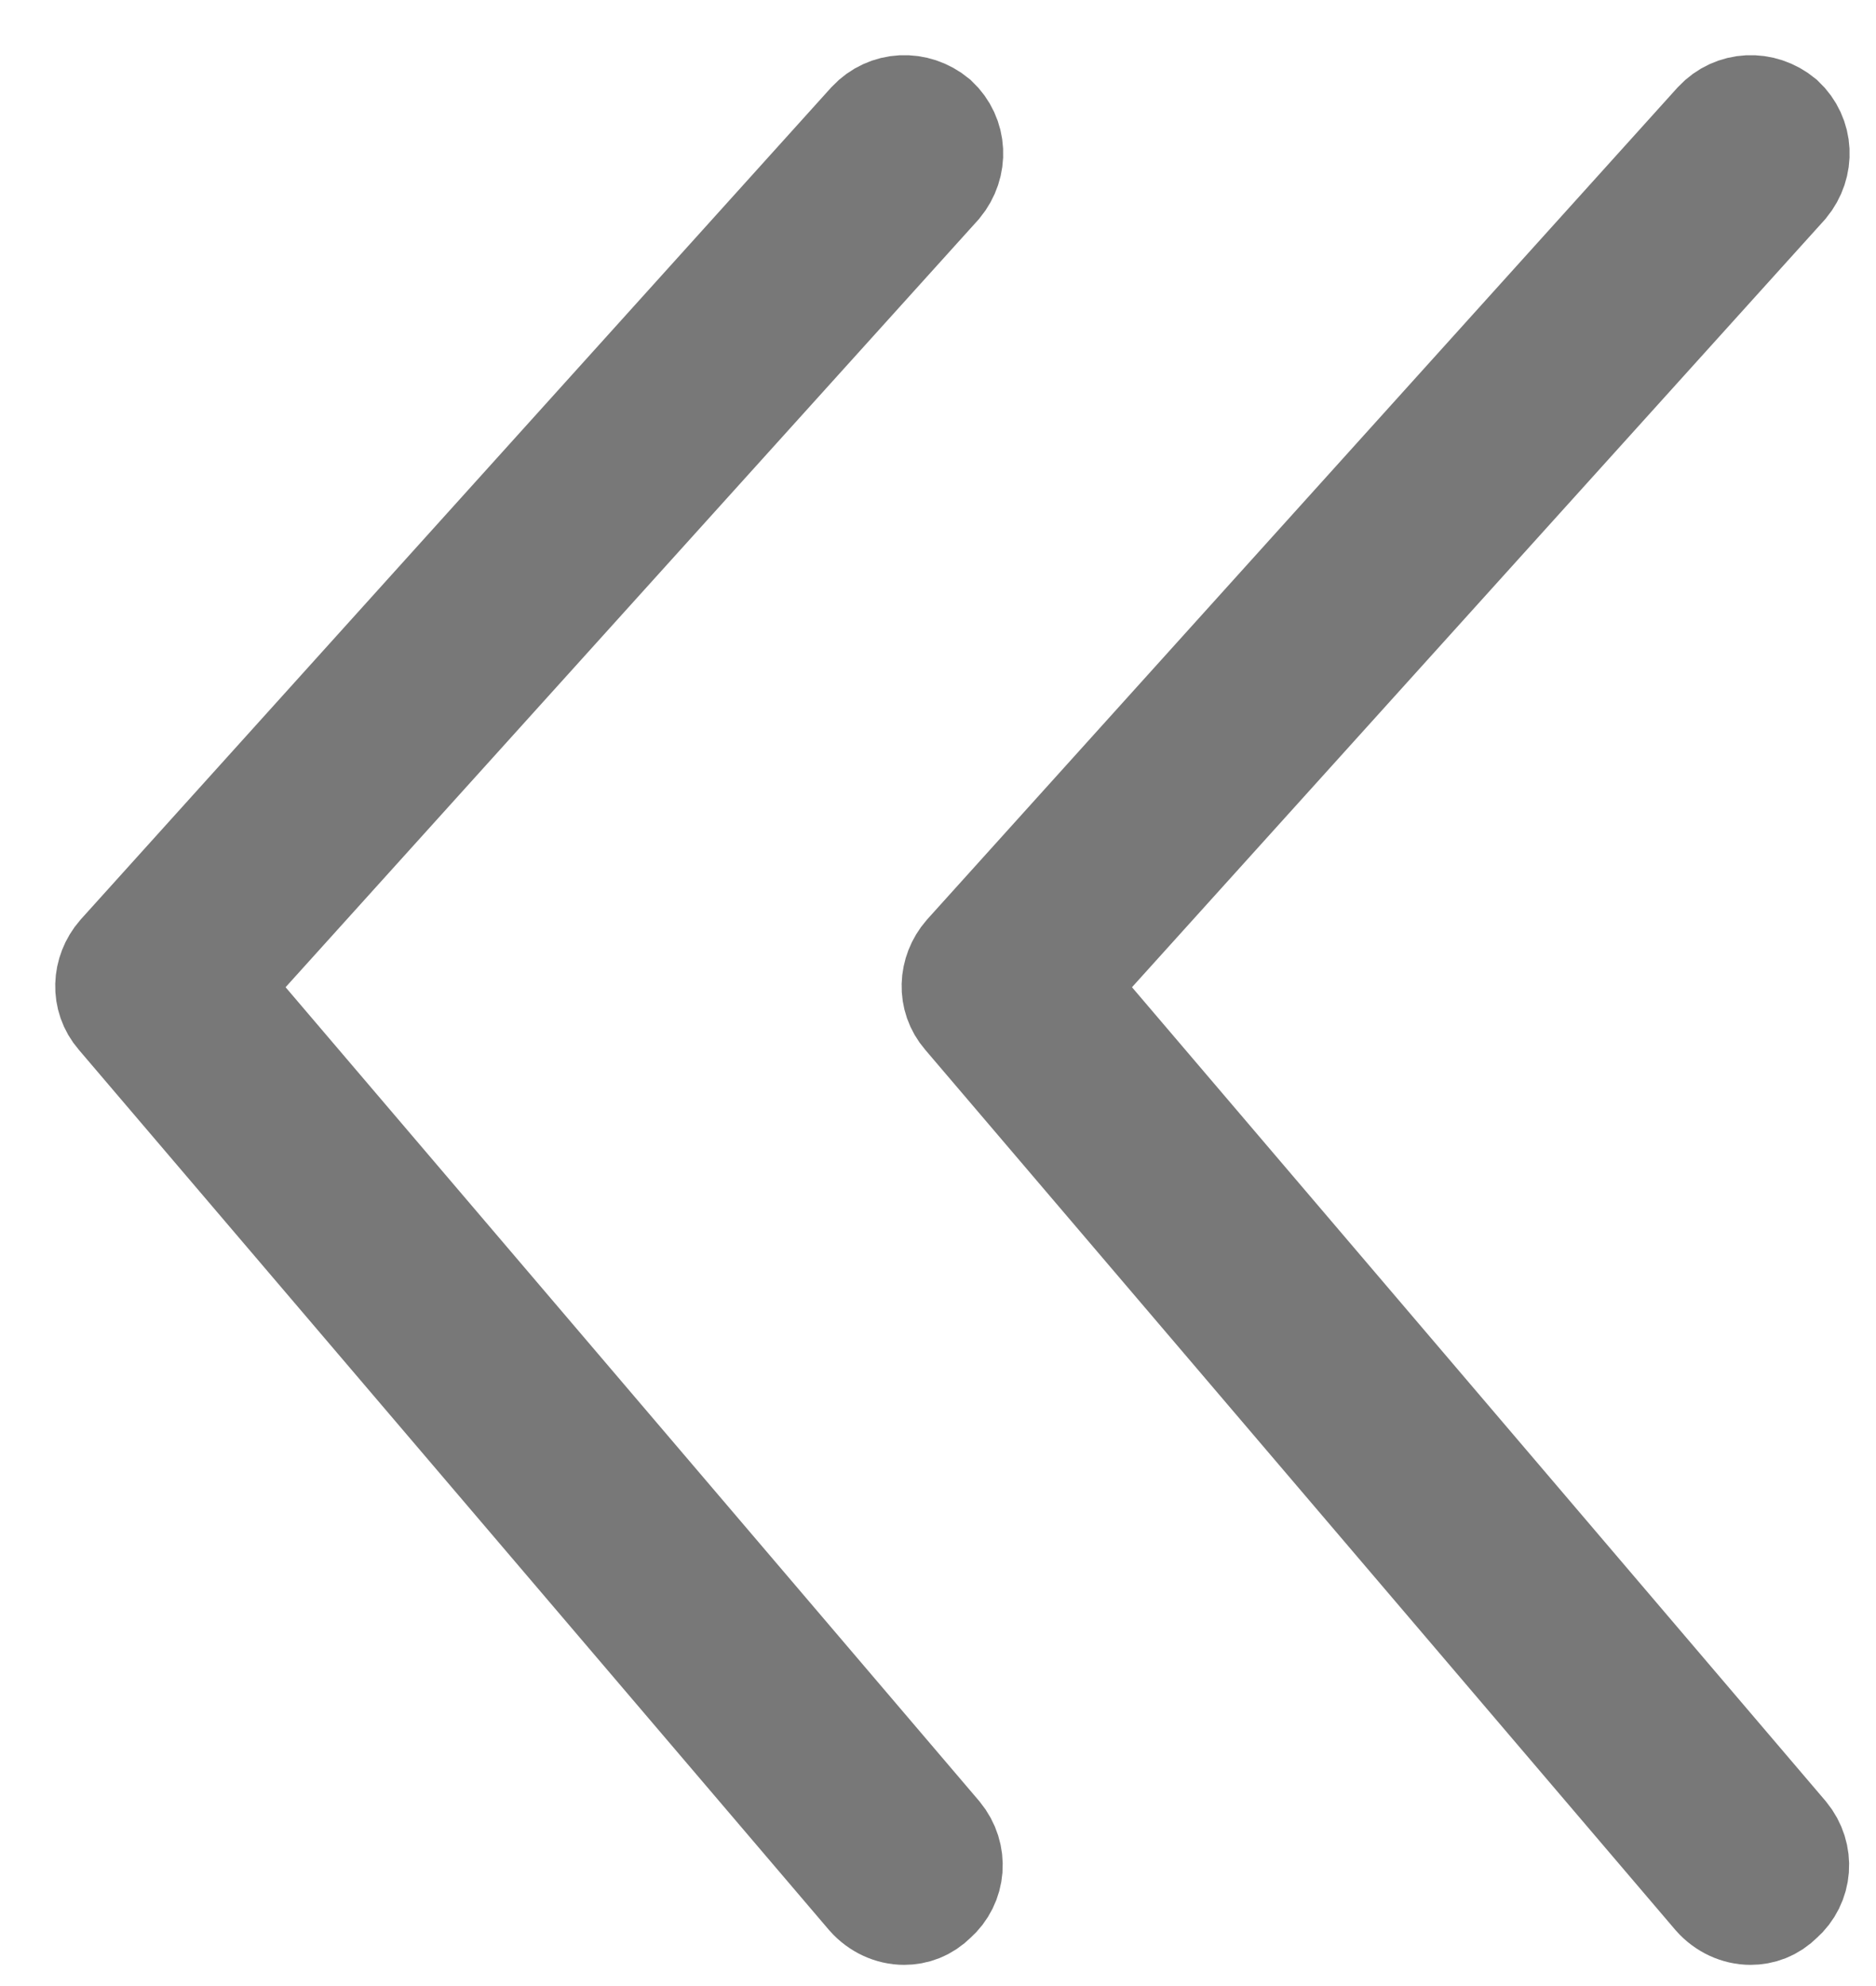 <svg width="17" height="18" viewBox="0 0 17 18" fill="none" xmlns="http://www.w3.org/2000/svg" id="CDBackIcon">
                    <path d="M8.193 17.308C8.083 17.308 7.973 17.258 7.893 17.168L1.093 9.188C0.963 9.038 0.973 8.818 1.103 8.668L7.903 1.128C8.053 0.968 8.293 0.958 8.463 1.098C8.623 1.248 8.633 1.488 8.493 1.658L1.923 8.938L8.493 16.648C8.633 16.818 8.613 17.058 8.453 17.198C8.373 17.278 8.283 17.308 8.193 17.308Z" fill="#787878" stroke="#787878" stroke-miterlimit="10"/>
                    <path d="M15.863 17.308C15.753 17.308 15.643 17.258 15.563 17.168L8.763 9.188C8.633 9.038 8.643 8.818 8.773 8.668L15.573 1.128C15.723 0.968 15.963 0.958 16.133 1.098C16.293 1.248 16.303 1.488 16.163 1.658L9.593 8.938L16.163 16.648C16.303 16.818 16.283 17.058 16.123 17.198C16.043 17.278 15.953 17.308 15.863 17.308Z" fill="#787878" stroke="#787878" stroke-miterlimit="10"/>
                </svg>